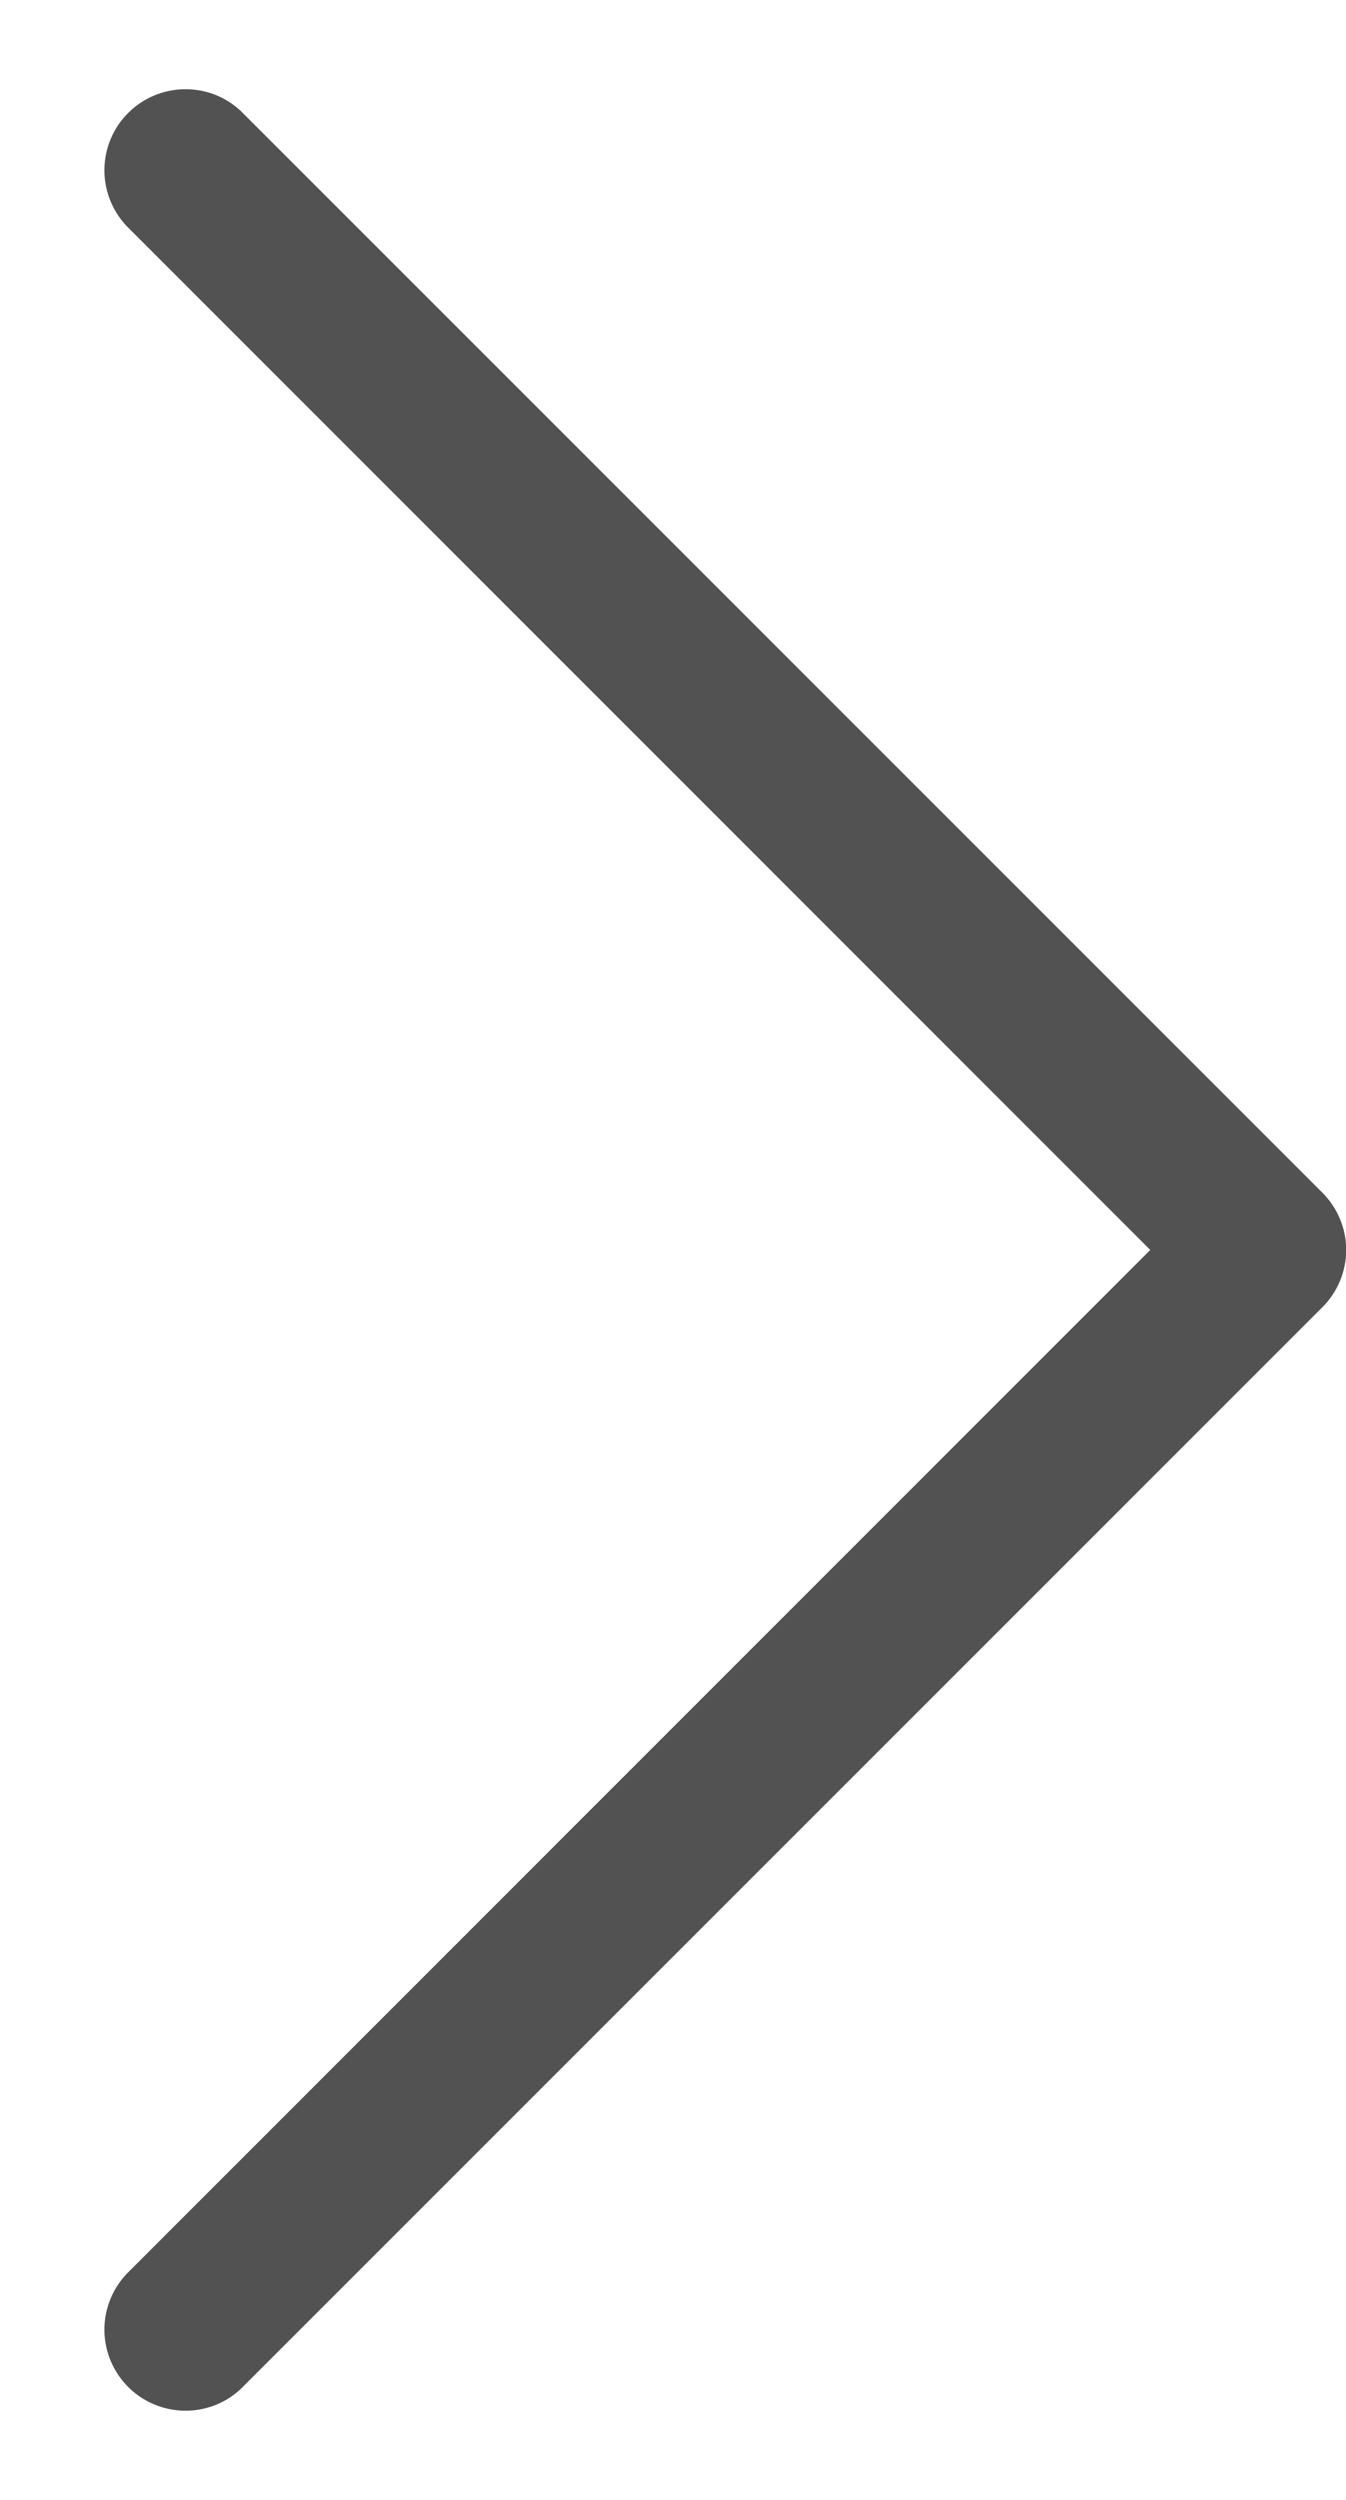<svg width="7" height="13" viewBox="0 0 7 13" fill="none" xmlns="http://www.w3.org/2000/svg">
<path d="M6.877 6.798L1.252 12.423C1.172 12.498 1.067 12.538 0.957 12.536C0.848 12.534 0.744 12.49 0.667 12.413C0.589 12.335 0.545 12.231 0.543 12.122C0.541 12.013 0.582 11.907 0.656 11.827L5.982 6.5L0.656 1.173C0.582 1.093 0.541 0.987 0.543 0.878C0.545 0.769 0.589 0.664 0.667 0.587C0.744 0.51 0.848 0.466 0.957 0.464C1.067 0.462 1.172 0.502 1.252 0.577L6.877 6.202C6.956 6.281 7.001 6.388 7.001 6.5C7.001 6.612 6.956 6.719 6.877 6.798Z" fill="#525252"/>
</svg>
